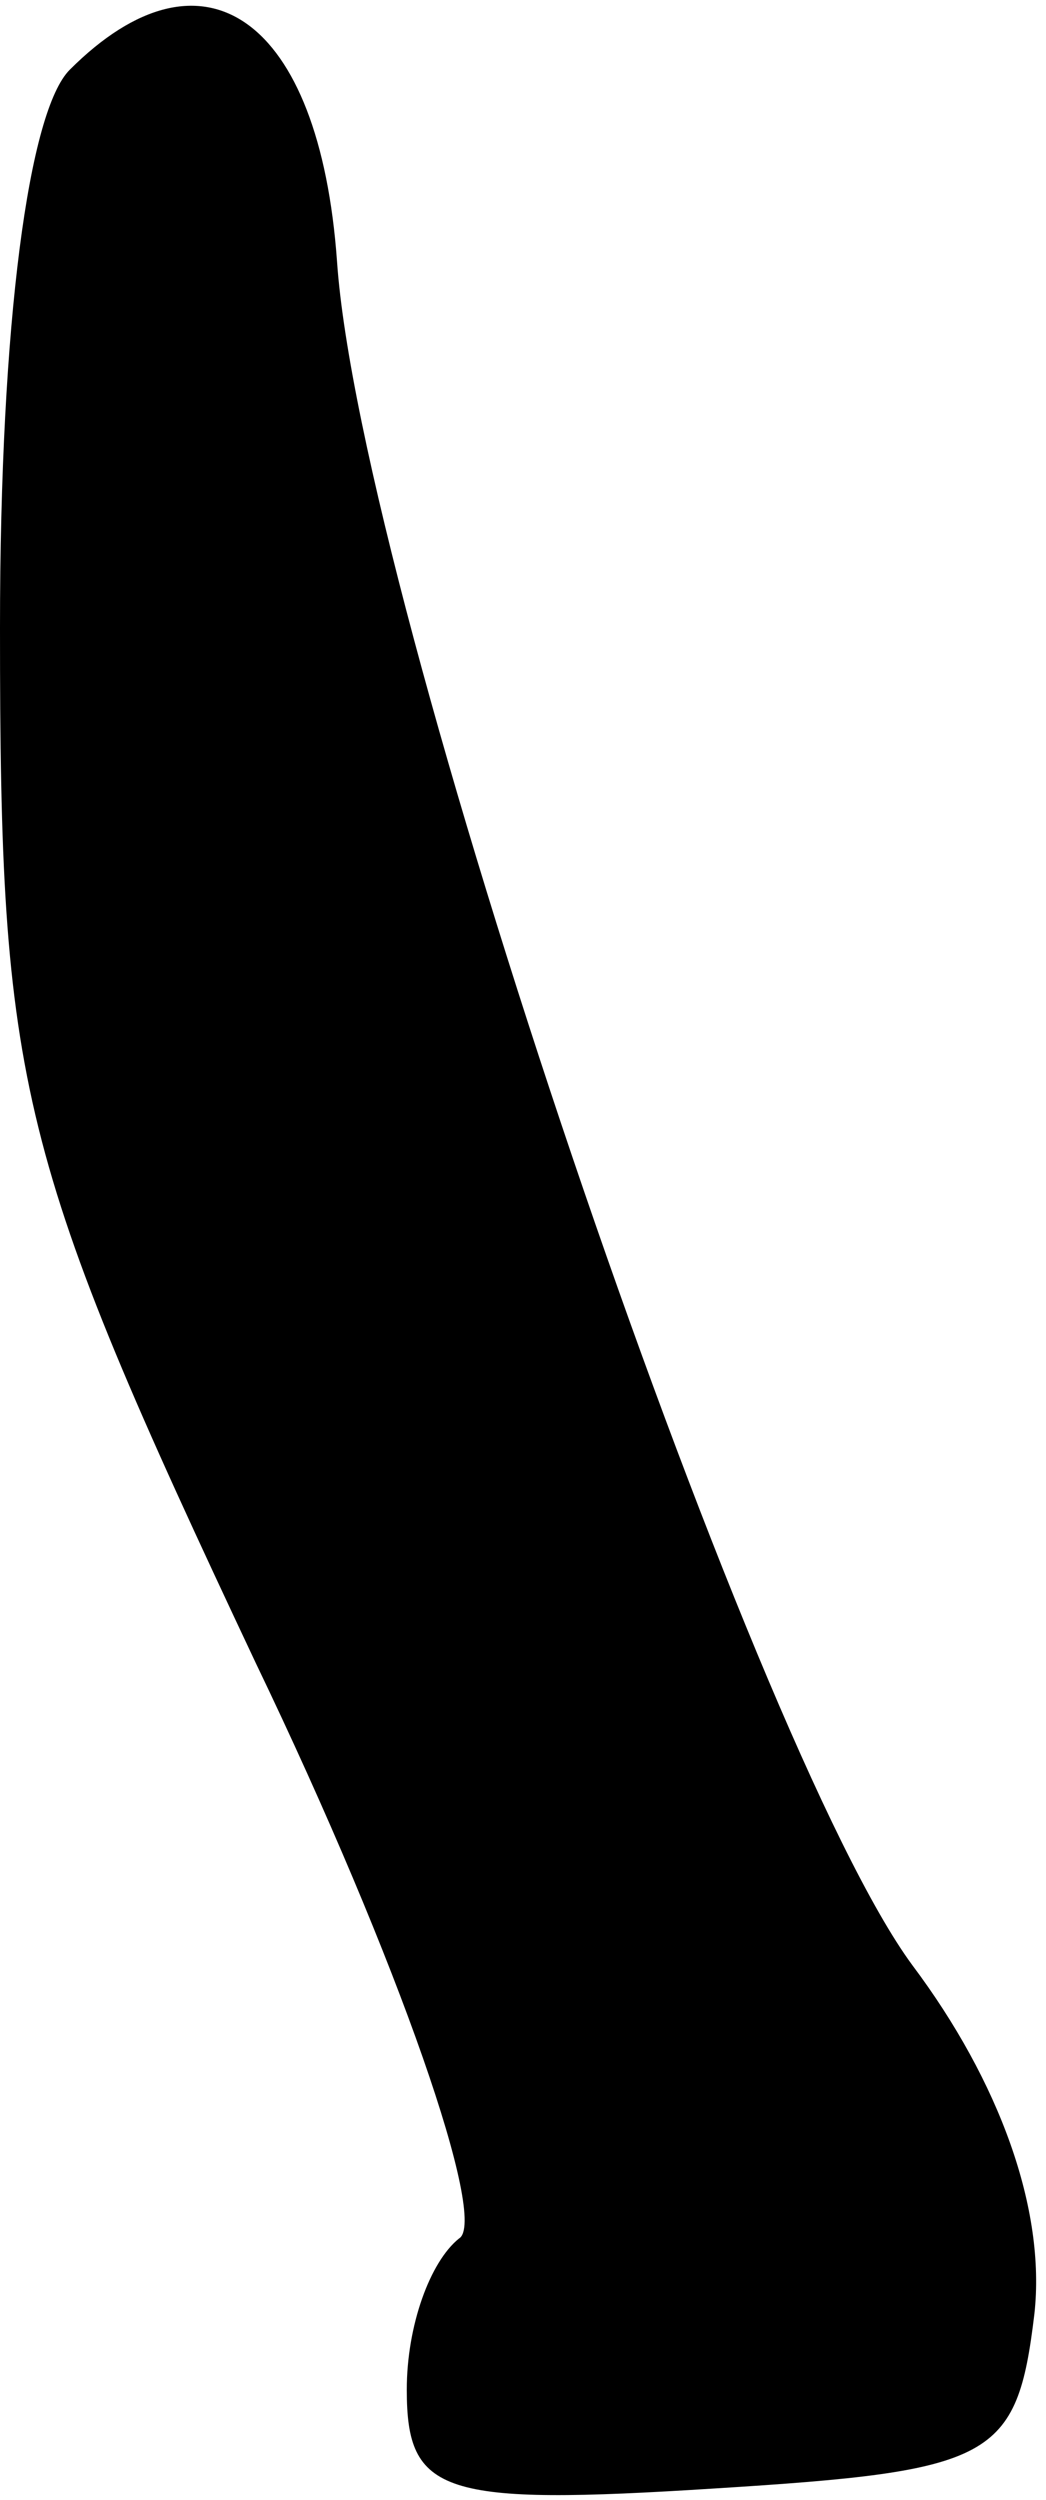 <?xml version="1.0" standalone="no"?>
<!DOCTYPE svg PUBLIC "-//W3C//DTD SVG 20010904//EN"
 "http://www.w3.org/TR/2001/REC-SVG-20010904/DTD/svg10.dtd">
<svg version="1.0" xmlns="http://www.w3.org/2000/svg"
 width="18pt" height="43pt" viewBox="0 0 18 43"
 preserveAspectRatio="xMidYMid meet">
<g transform="translate(0,43) scale(0.1,-0.1)"
fill="#000000" stroke="none">
<path fill="#000000" stroke="none" d="M12 418 c-7 -7 -12 -43 -12 -96 0 -79
3 -91 44 -178 25 -52 40 -96 35 -99 -5 -4 -9 -15 -9 -26 0 -18 6 -20 53 -17
48 3 52 5 55 30 2 18 -6 40 -21 60 -28 38 -95 235 -99 293 -3 42 -23 56 -46
33z"/>
</g>
</svg>
